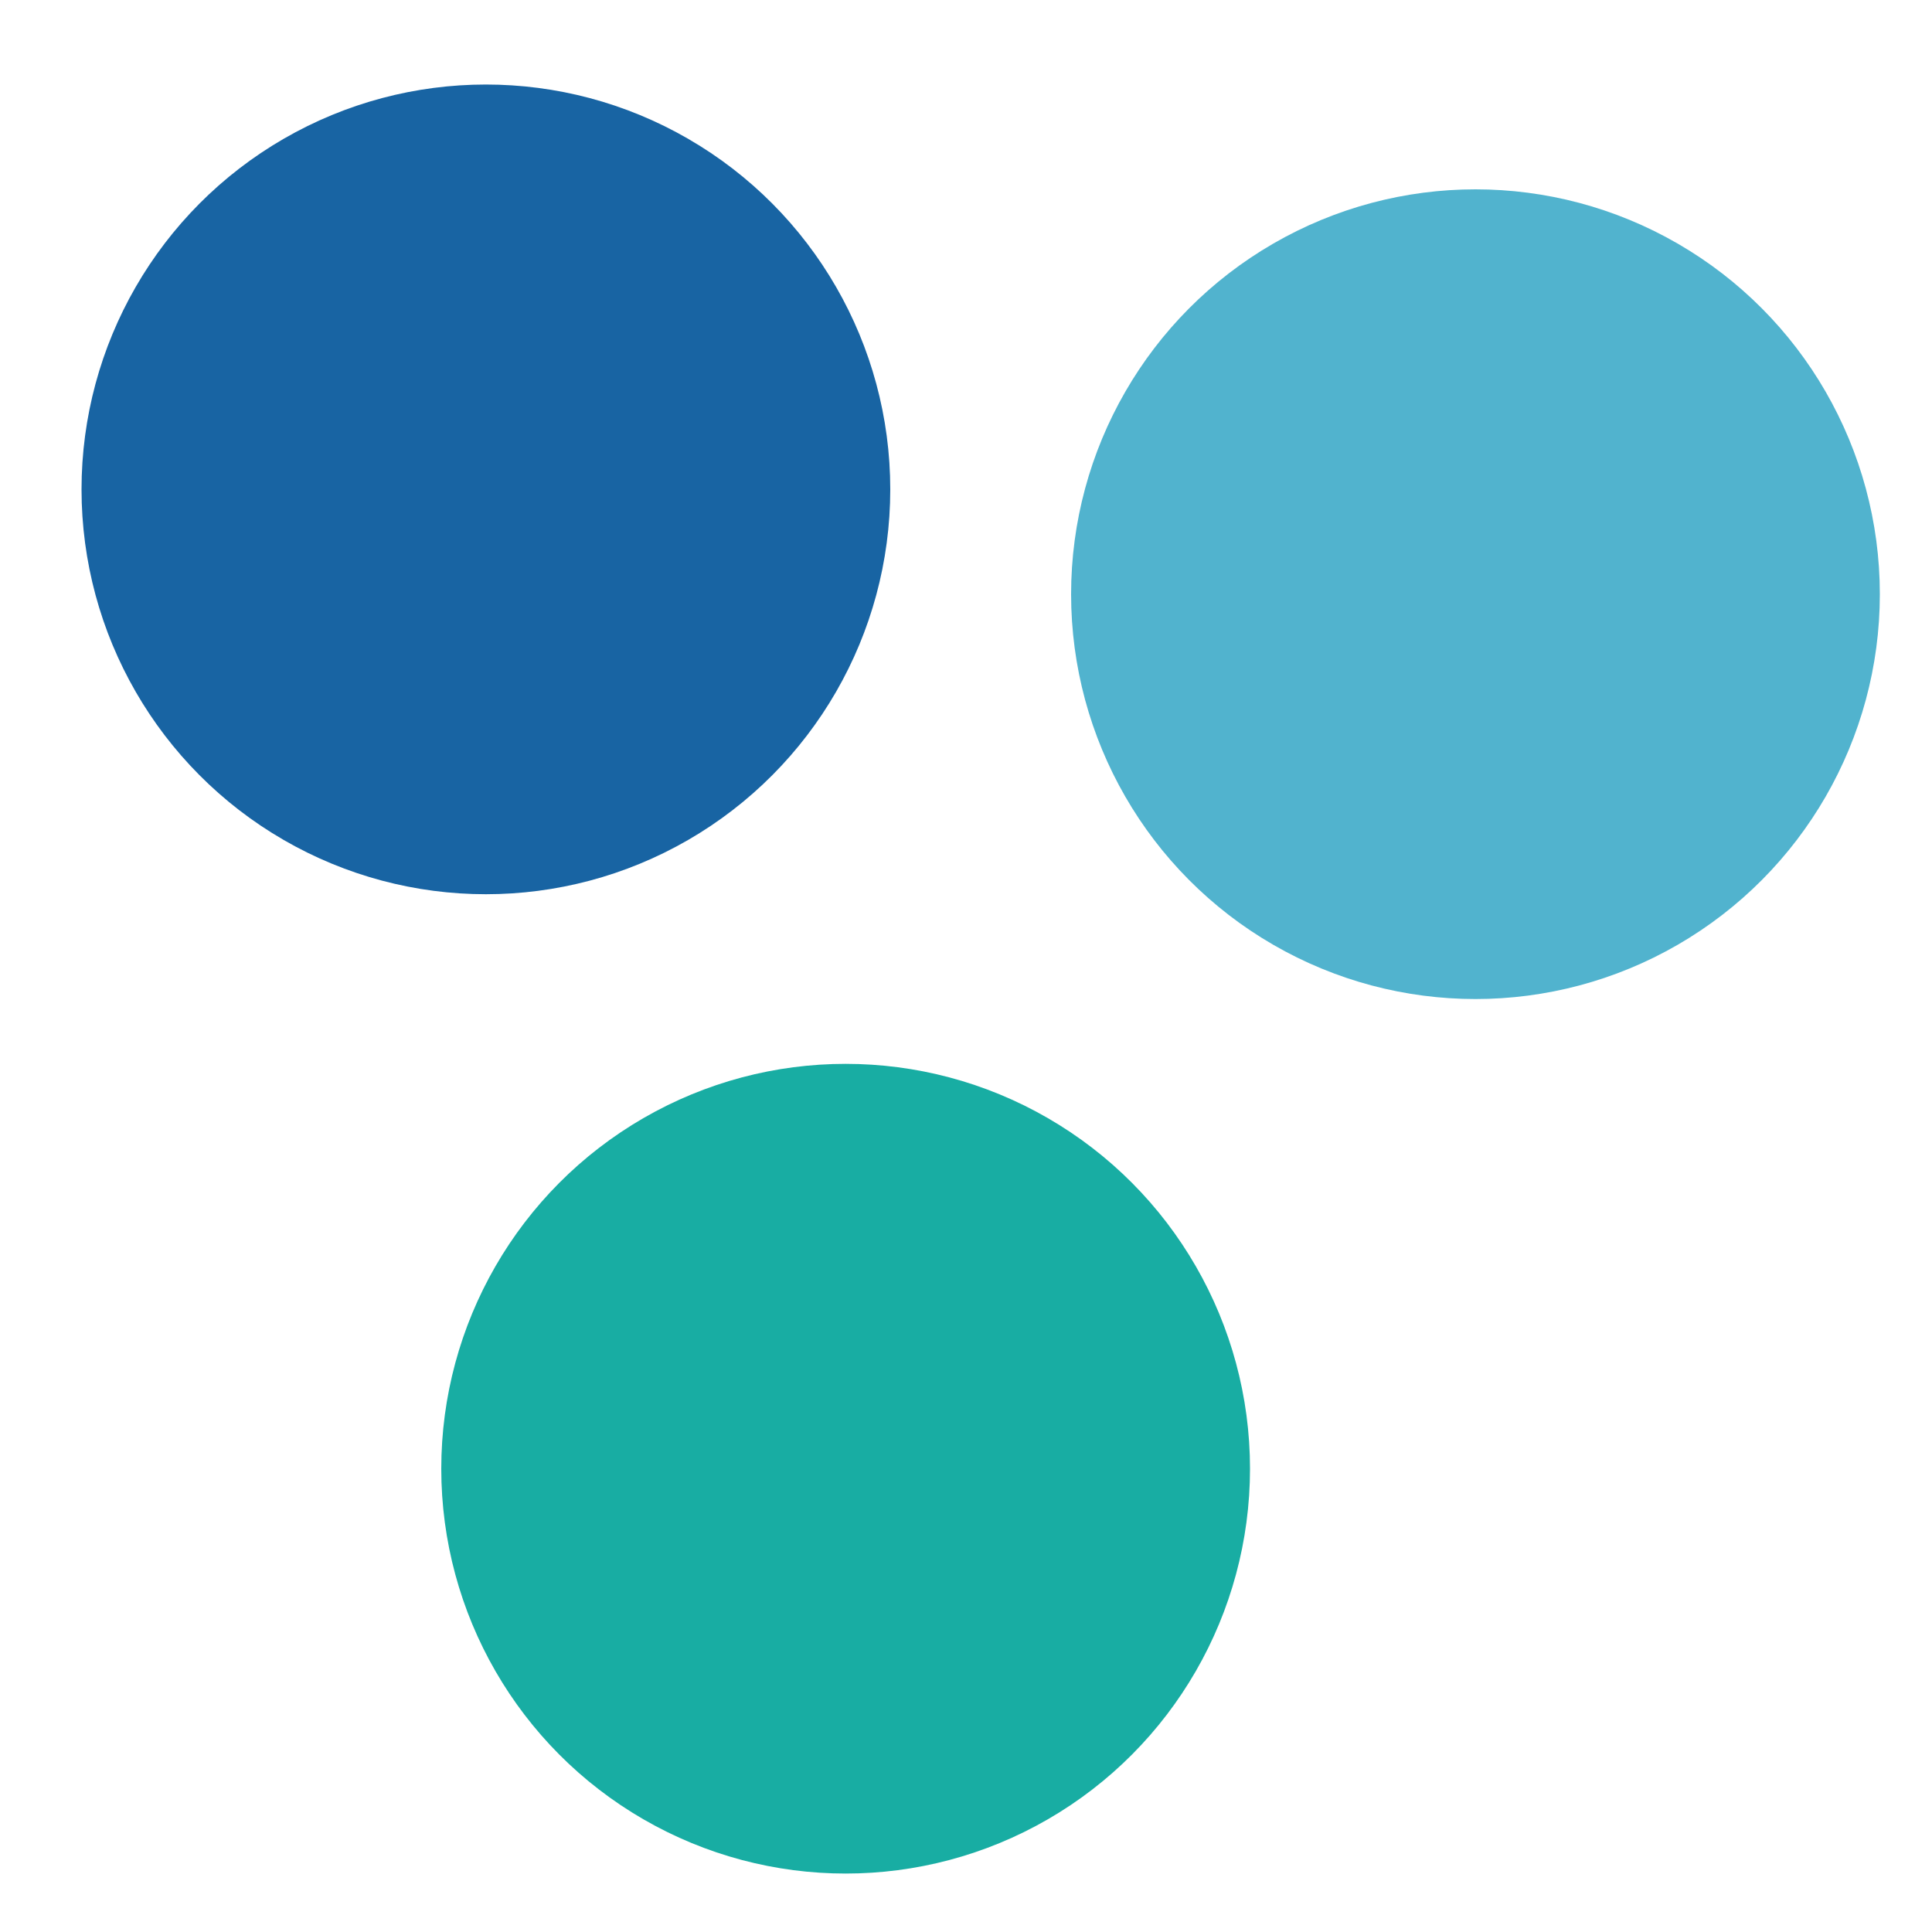 <?xml version="1.0" encoding="UTF-8" standalone="no"?>
<!-- Created with Inkscape (http://www.inkscape.org/) -->

<svg
   xmlns:dc="http://purl.org/dc/elements/1.1/"
   xmlns:cc="http://creativecommons.org/ns#"
   xmlns:rdf="http://www.w3.org/1999/02/22-rdf-syntax-ns#"
   xmlns:svg="http://www.w3.org/2000/svg"
   xmlns="http://www.w3.org/2000/svg"
   xmlns:sodipodi="http://sodipodi.sourceforge.net/DTD/sodipodi-0.dtd"
   xmlns:inkscape="http://www.inkscape.org/namespaces/inkscape"
   width="20px"
   height="20px"
   viewBox="0 0 20 20"
   version="1.1"
   id="SVGRoot"
   inkscape:version="0.92.4 (5da689c313, 2019-01-14)"
   sodipodi:docname="whoobe-graphic-symbol-for-ico.svg"
   inkscape:export-filename="C:\Users\PC\Pictures\nuxpresso\whoobe-icon.png"
   inkscape:export-xdpi="72"
   inkscape:export-ydpi="72">
  <defs
     id="defs5675" />
  <sodipodi:namedview
     id="base"
     pagecolor="#ffffff"
     bordercolor="#666666"
     borderopacity="1.0"
     inkscape:pageopacity="0.0"
     inkscape:pageshadow="2"
     inkscape:zoom="20.5044"
     inkscape:cx="13.172378"
     inkscape:cy="8.1861623"
     inkscape:document-units="px"
     inkscape:current-layer="layer1"
     showgrid="false"
     inkscape:window-width="1920"
     inkscape:window-height="1013"
     inkscape:window-x="-9"
     inkscape:window-y="-9"
     inkscape:window-maximized="1"
     inkscape:grid-bbox="true" />
  <g
     inkscape:label="Livello 1"
     inkscape:groupmode="layer"
     id="layer1">
    <ellipse
       style="opacity:0.972;fill:#0f5e9f;fill-opacity:0.988;stroke:none;stroke-width:0.435;stroke-linecap:round;stroke-linejoin:round;stroke-miterlimit:4;stroke-dasharray:none;stroke-dashoffset:0;stroke-opacity:1;paint-order:stroke fill markers"
       id="path5902-5"
       cx="5.03"
       cy="5.066"
       rx="4.186"
       ry="4.191" />
    <ellipse
       style="opacity:0.972;fill:#0f96bb;fill-opacity:0.743;stroke:none;stroke-width:0.435;stroke-linecap:round;stroke-linejoin:round;stroke-miterlimit:4;stroke-dasharray:none;stroke-dashoffset:0;stroke-opacity:1;paint-order:stroke fill markers"
       id="path5902-5-4"
       cx="15.274"
       cy="6.151"
       rx="4.186"
       ry="4.191" />
    <ellipse
       style="opacity:0.972;fill:#0faa9f;fill-opacity:0.988;stroke:none;stroke-width:0.435;stroke-linecap:round;stroke-linejoin:round;stroke-miterlimit:4;stroke-dasharray:none;stroke-dashoffset:0;stroke-opacity:1;paint-order:stroke fill markers"
       id="path5902-5-0"
       cx="8.754"
       cy="15.204"
       rx="4.186"
       ry="4.191"
       inkscape:export-xdpi="72"
       inkscape:export-ydpi="72" />
  </g>
</svg>

